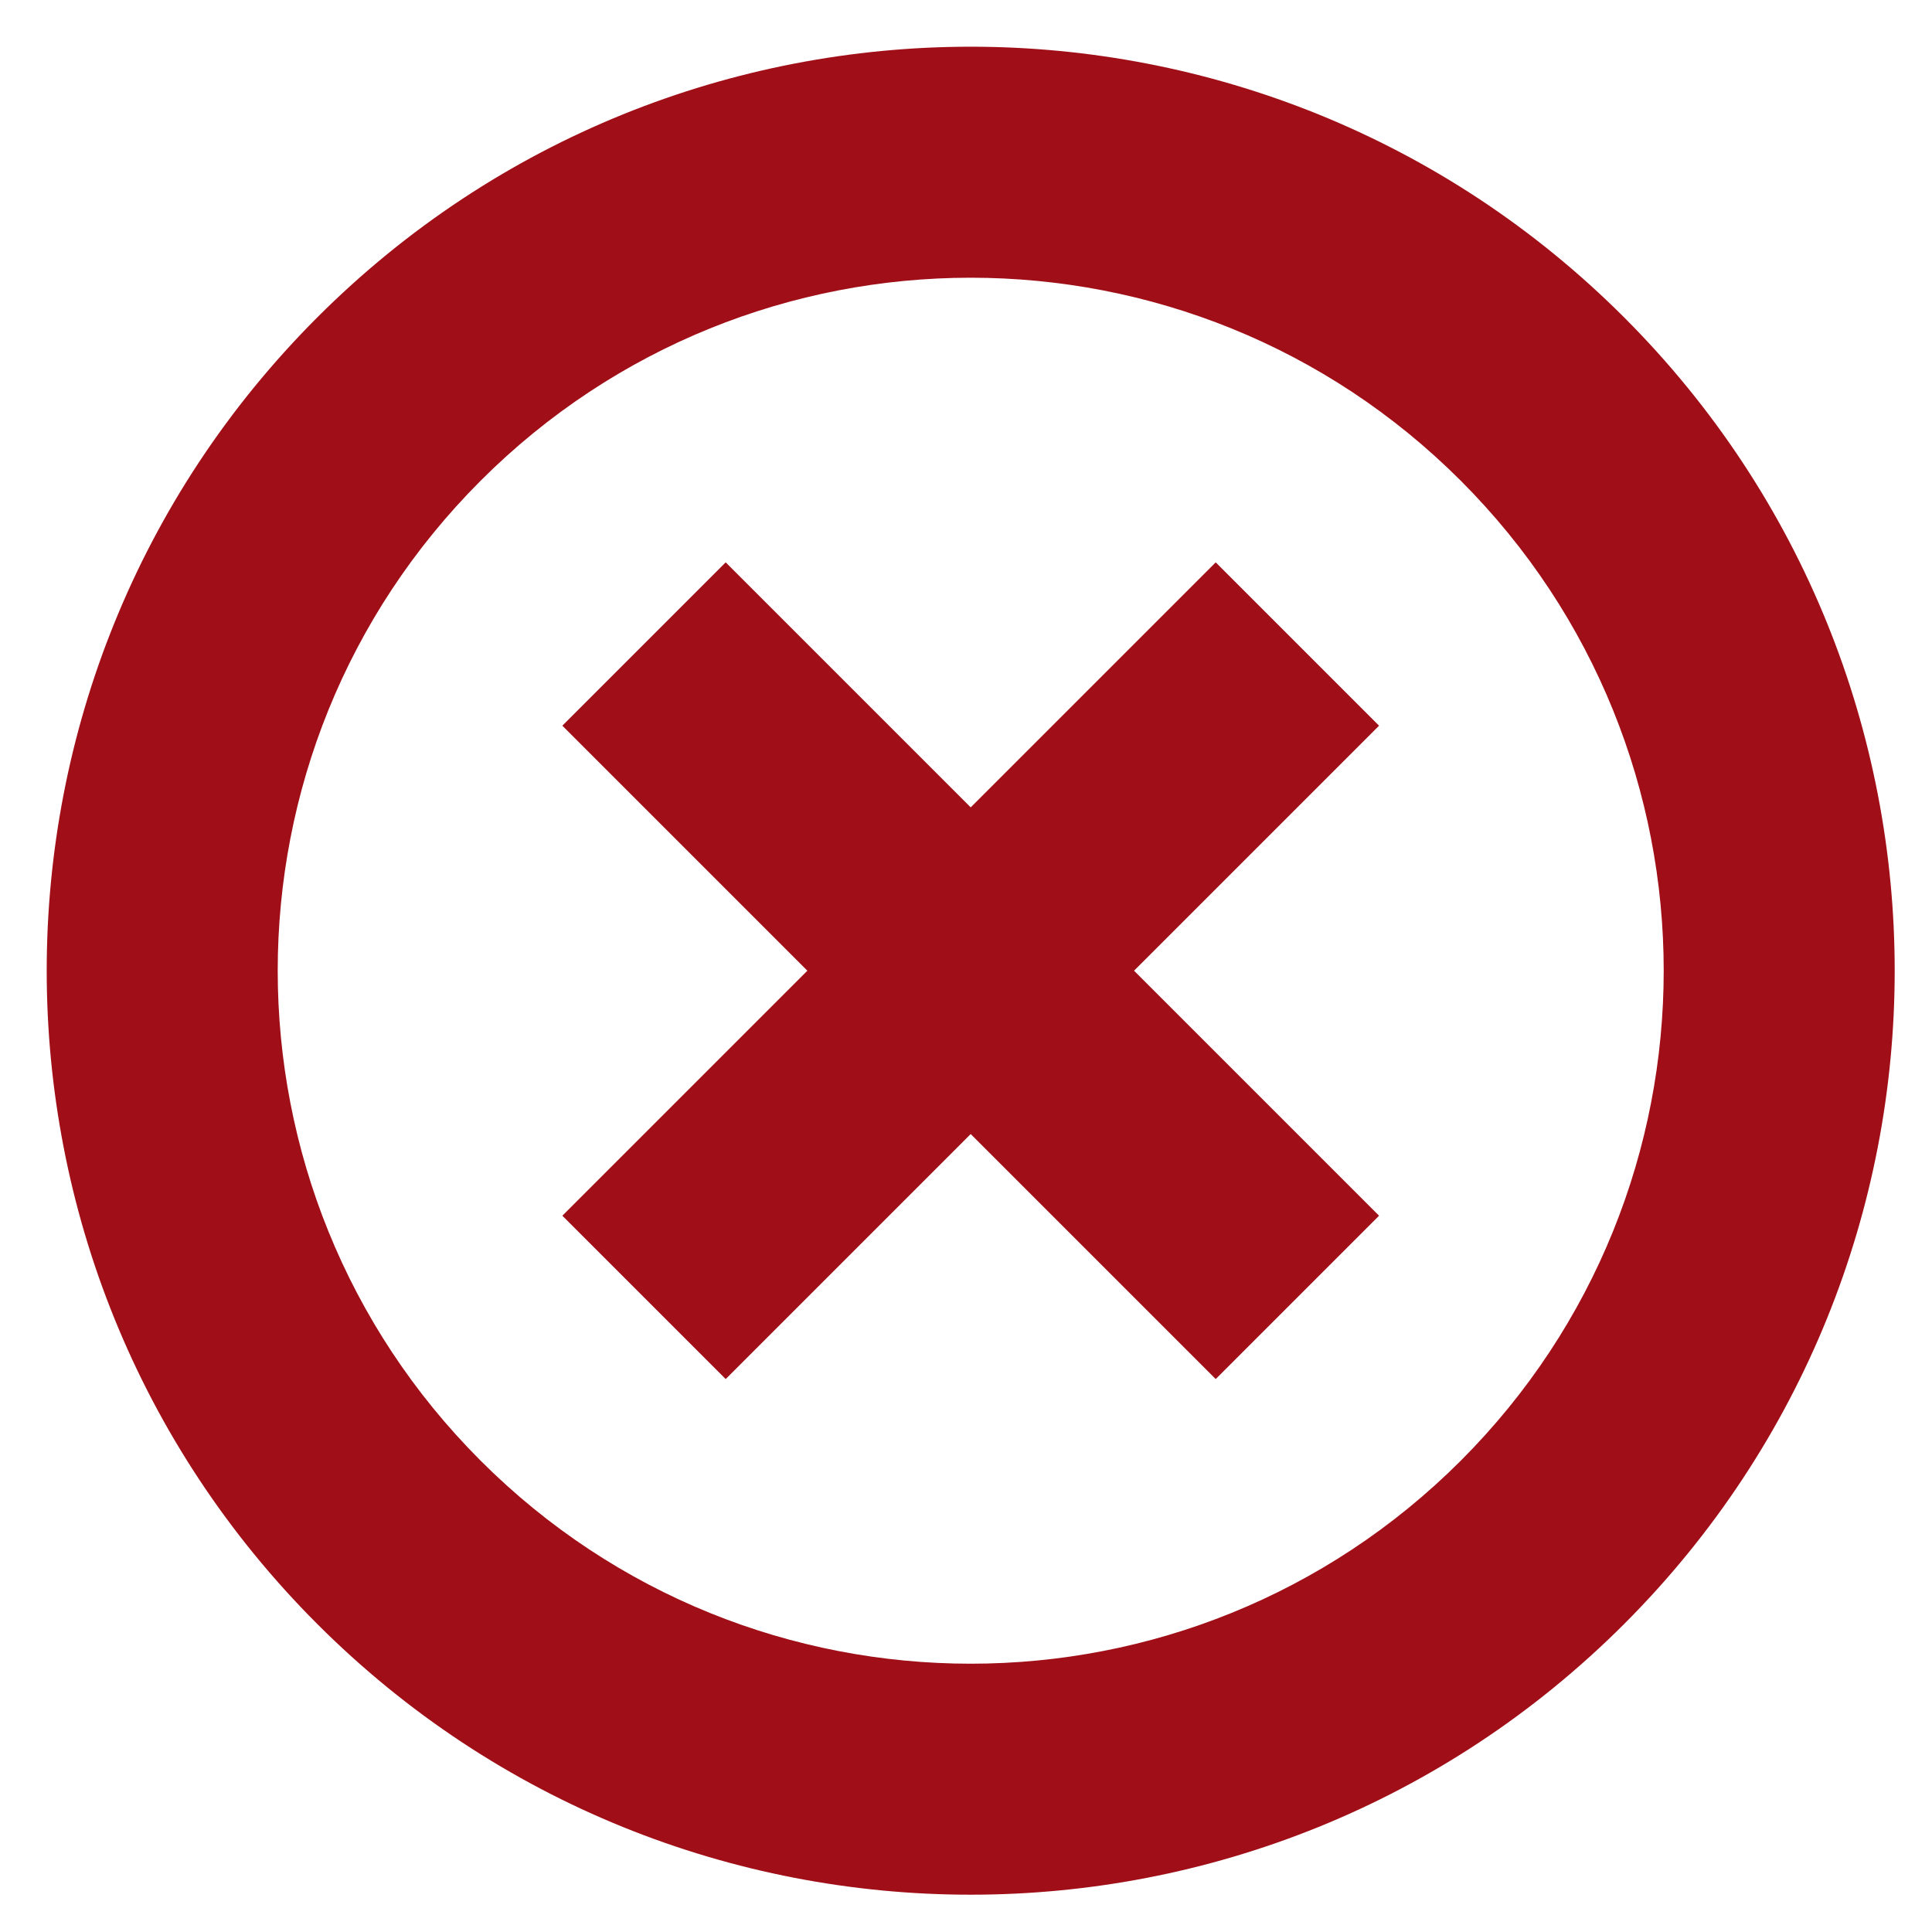 <?xml version="1.0" encoding="UTF-8"?>
<svg width="23px" height="23px" viewBox="0 0 23 23" version="1.1" xmlns="http://www.w3.org/2000/svg" xmlns:xlink="http://www.w3.org/1999/xlink">
    <!-- Generator: sketchtool 50.2 (55047) - http://www.bohemiancoding.com/sketch -->
    <title>E2D4AE1C-BA22-41AF-808A-F373A430A422</title>
    <desc>Created with sketchtool.</desc>
    <defs></defs>
    <g id="Students" stroke="none" stroke-width="1" fill="none" fill-rule="evenodd">
        <g id="Filteropen_Desktop" transform="translate(-298, -164)" fill="#A00F17" fill-rule="nonzero">
            <g id="Filter-Group" transform="translate(0, 138)">
                <g id="Close-Filters" transform="translate(309.556, 37.556) rotate(-315) translate(-309.556, -37.556) translate(298.556, 26.556)">
                    <g id="Layer_1">
                        <path d="M11,22 C4.925,22 0,17.075 0,11 C0,4.925 4.925,0 11,0 C17.075,0 22,4.925 22,11 C22,17.075 17.075,22 11,22 Z M11,2.75 C6.444,2.75 2.75,6.444 2.75,11 C2.75,15.556 6.444,19.25 11,19.25 C15.557,19.25 19.25,15.556 19.25,11 C19.25,6.444 15.557,2.75 11,2.75 Z M12.375,16.5 L9.625,16.5 L9.625,12.375 L5.5,12.375 L5.5,9.625 L9.625,9.625 L9.625,5.5 L12.375,5.5 L12.375,9.625 L16.5,9.625 L16.5,12.375 L12.375,12.375 L12.375,16.5 Z" id="Shape"></path>
                    </g>
                </g>
            </g>
        </g>
    </g>
</svg>
